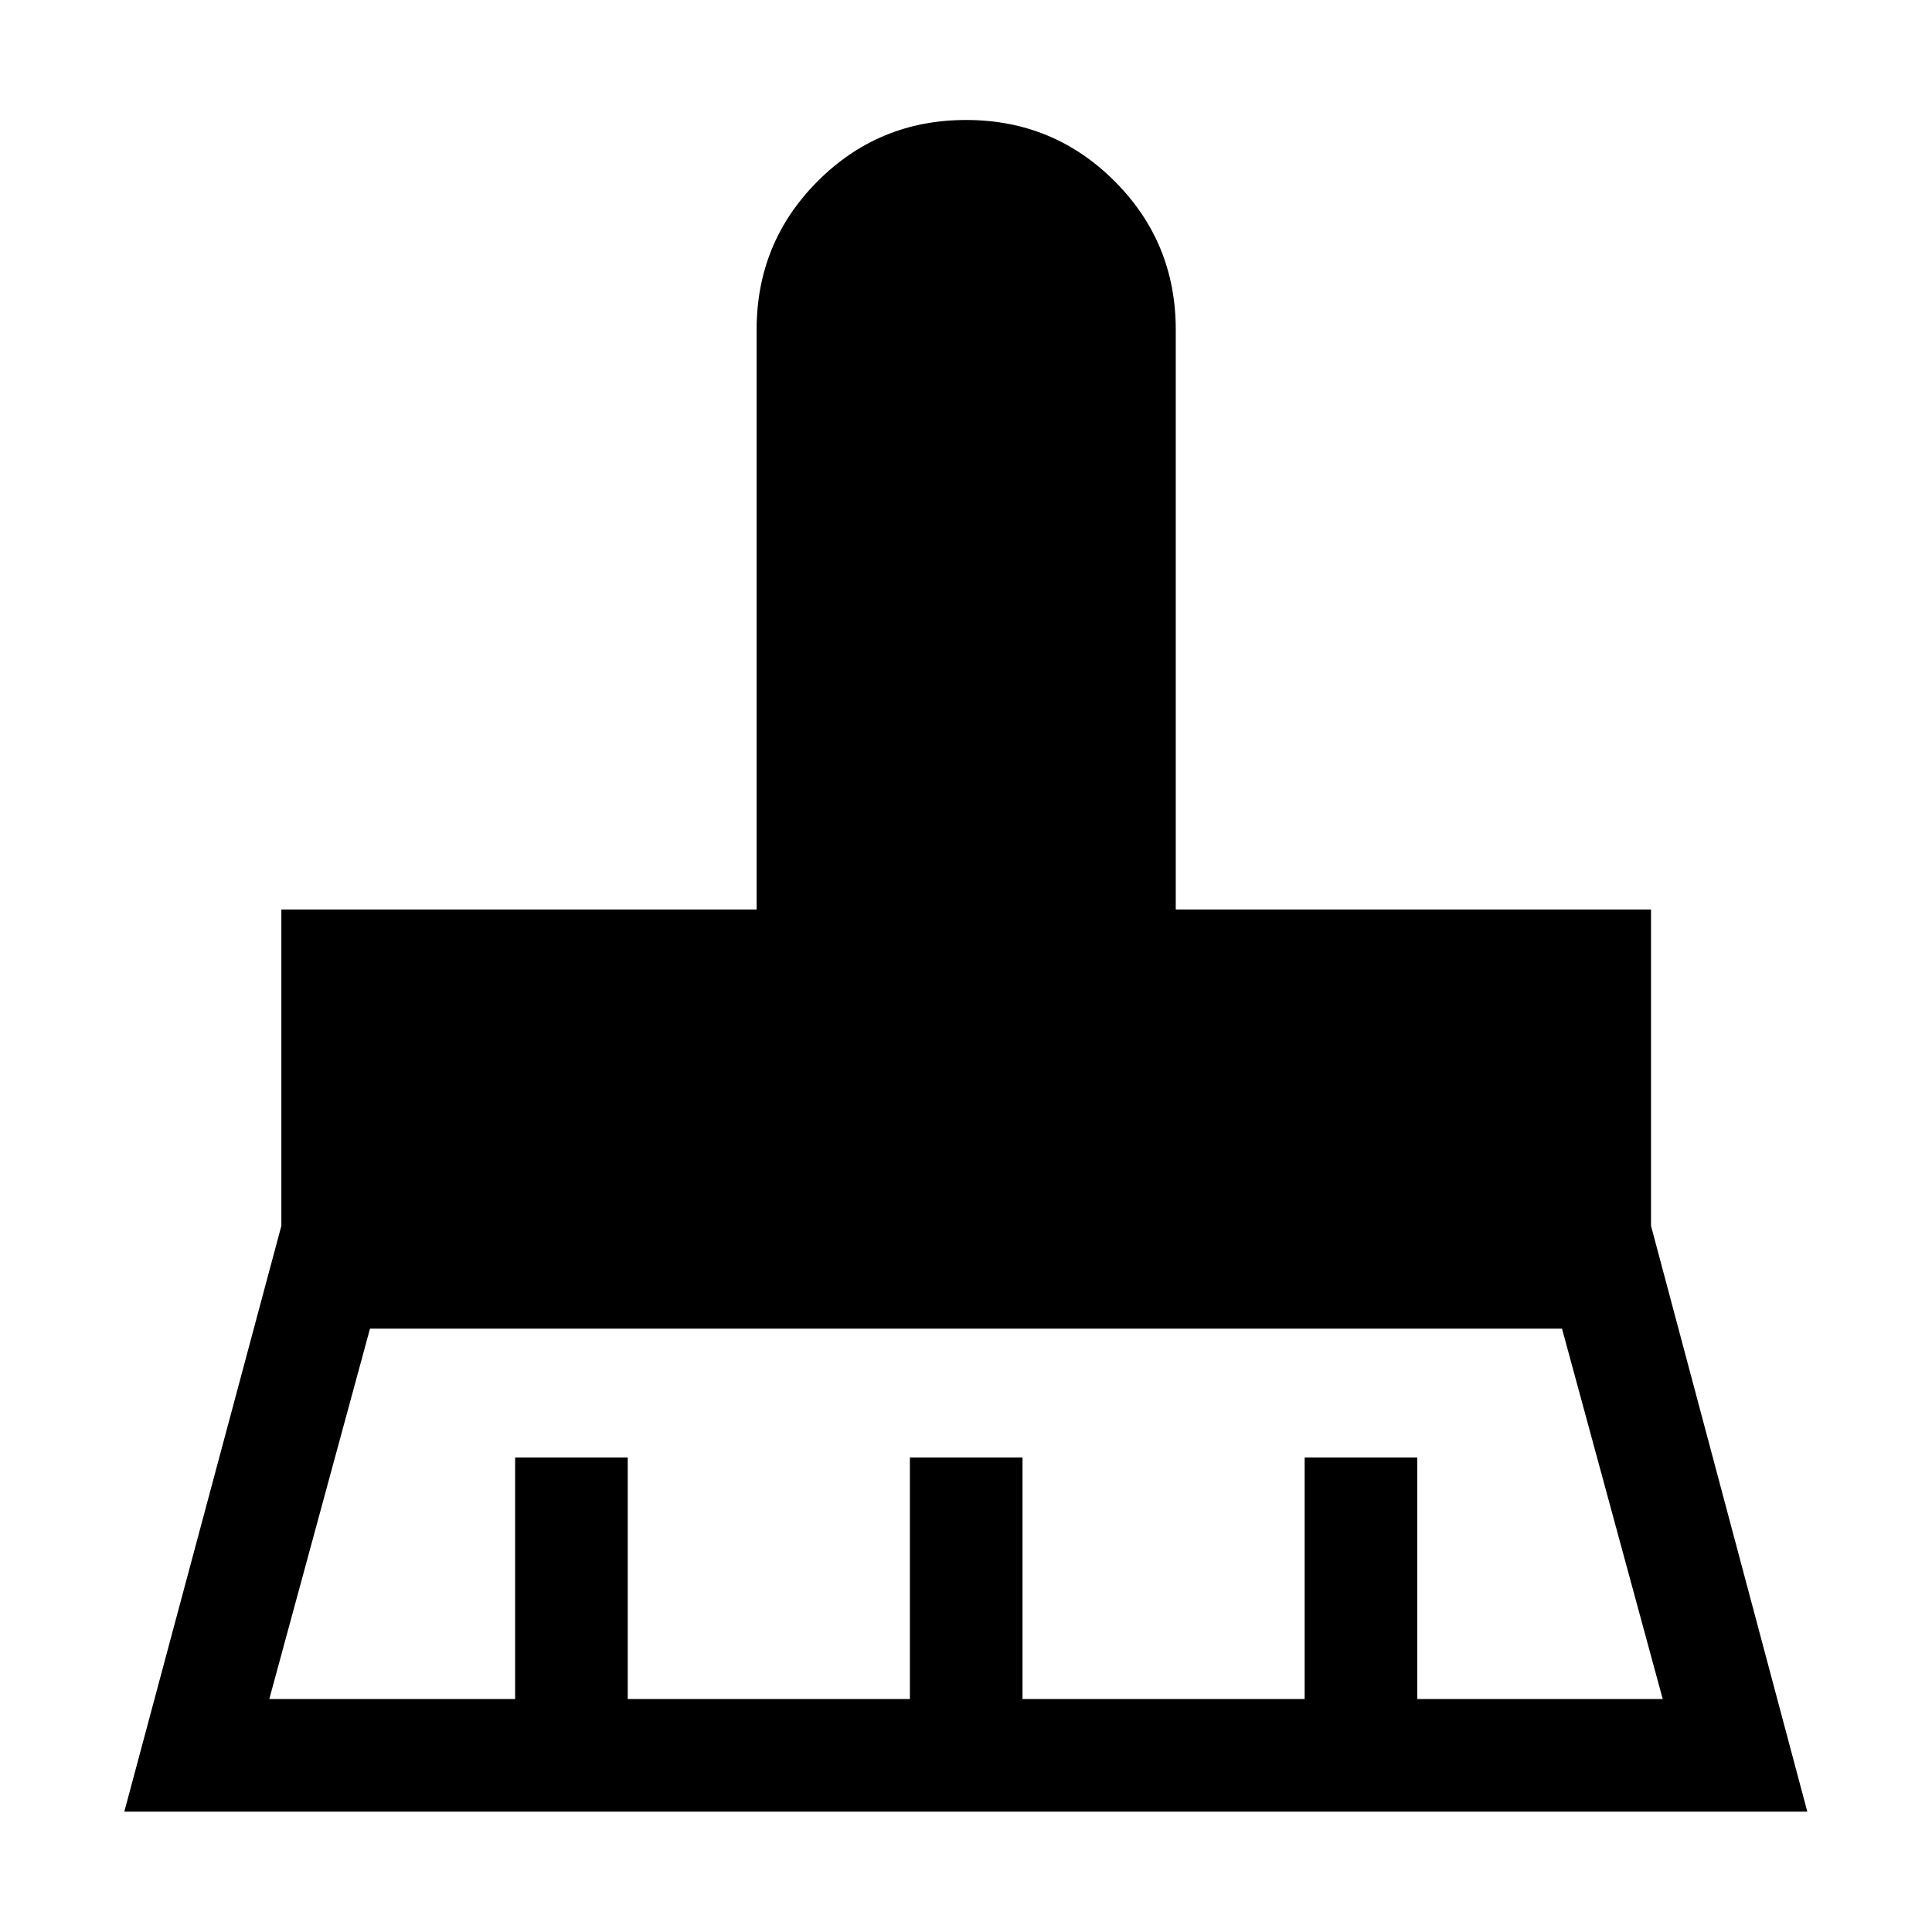 <svg xmlns="http://www.w3.org/2000/svg" height="24" viewBox="0 -960 960 960" width="24"><path d="M133.81-115.77h122.15v-120h55.96v120h140.2v-120h55.96v120h140.19v-120h55.96v120h121.96l-50.04-184.04h-592.3l-50.04 184.04ZM61.77-59.81l78.04-291.1v-157.17h236.15v-288.07q0-43.43 30.36-73.83t73.73-30.4q43.37 0 73.78 30.4 30.4 30.4 30.4 73.83v288.07h236.15v157.17l77.66 291.1H61.77Z"/></svg>